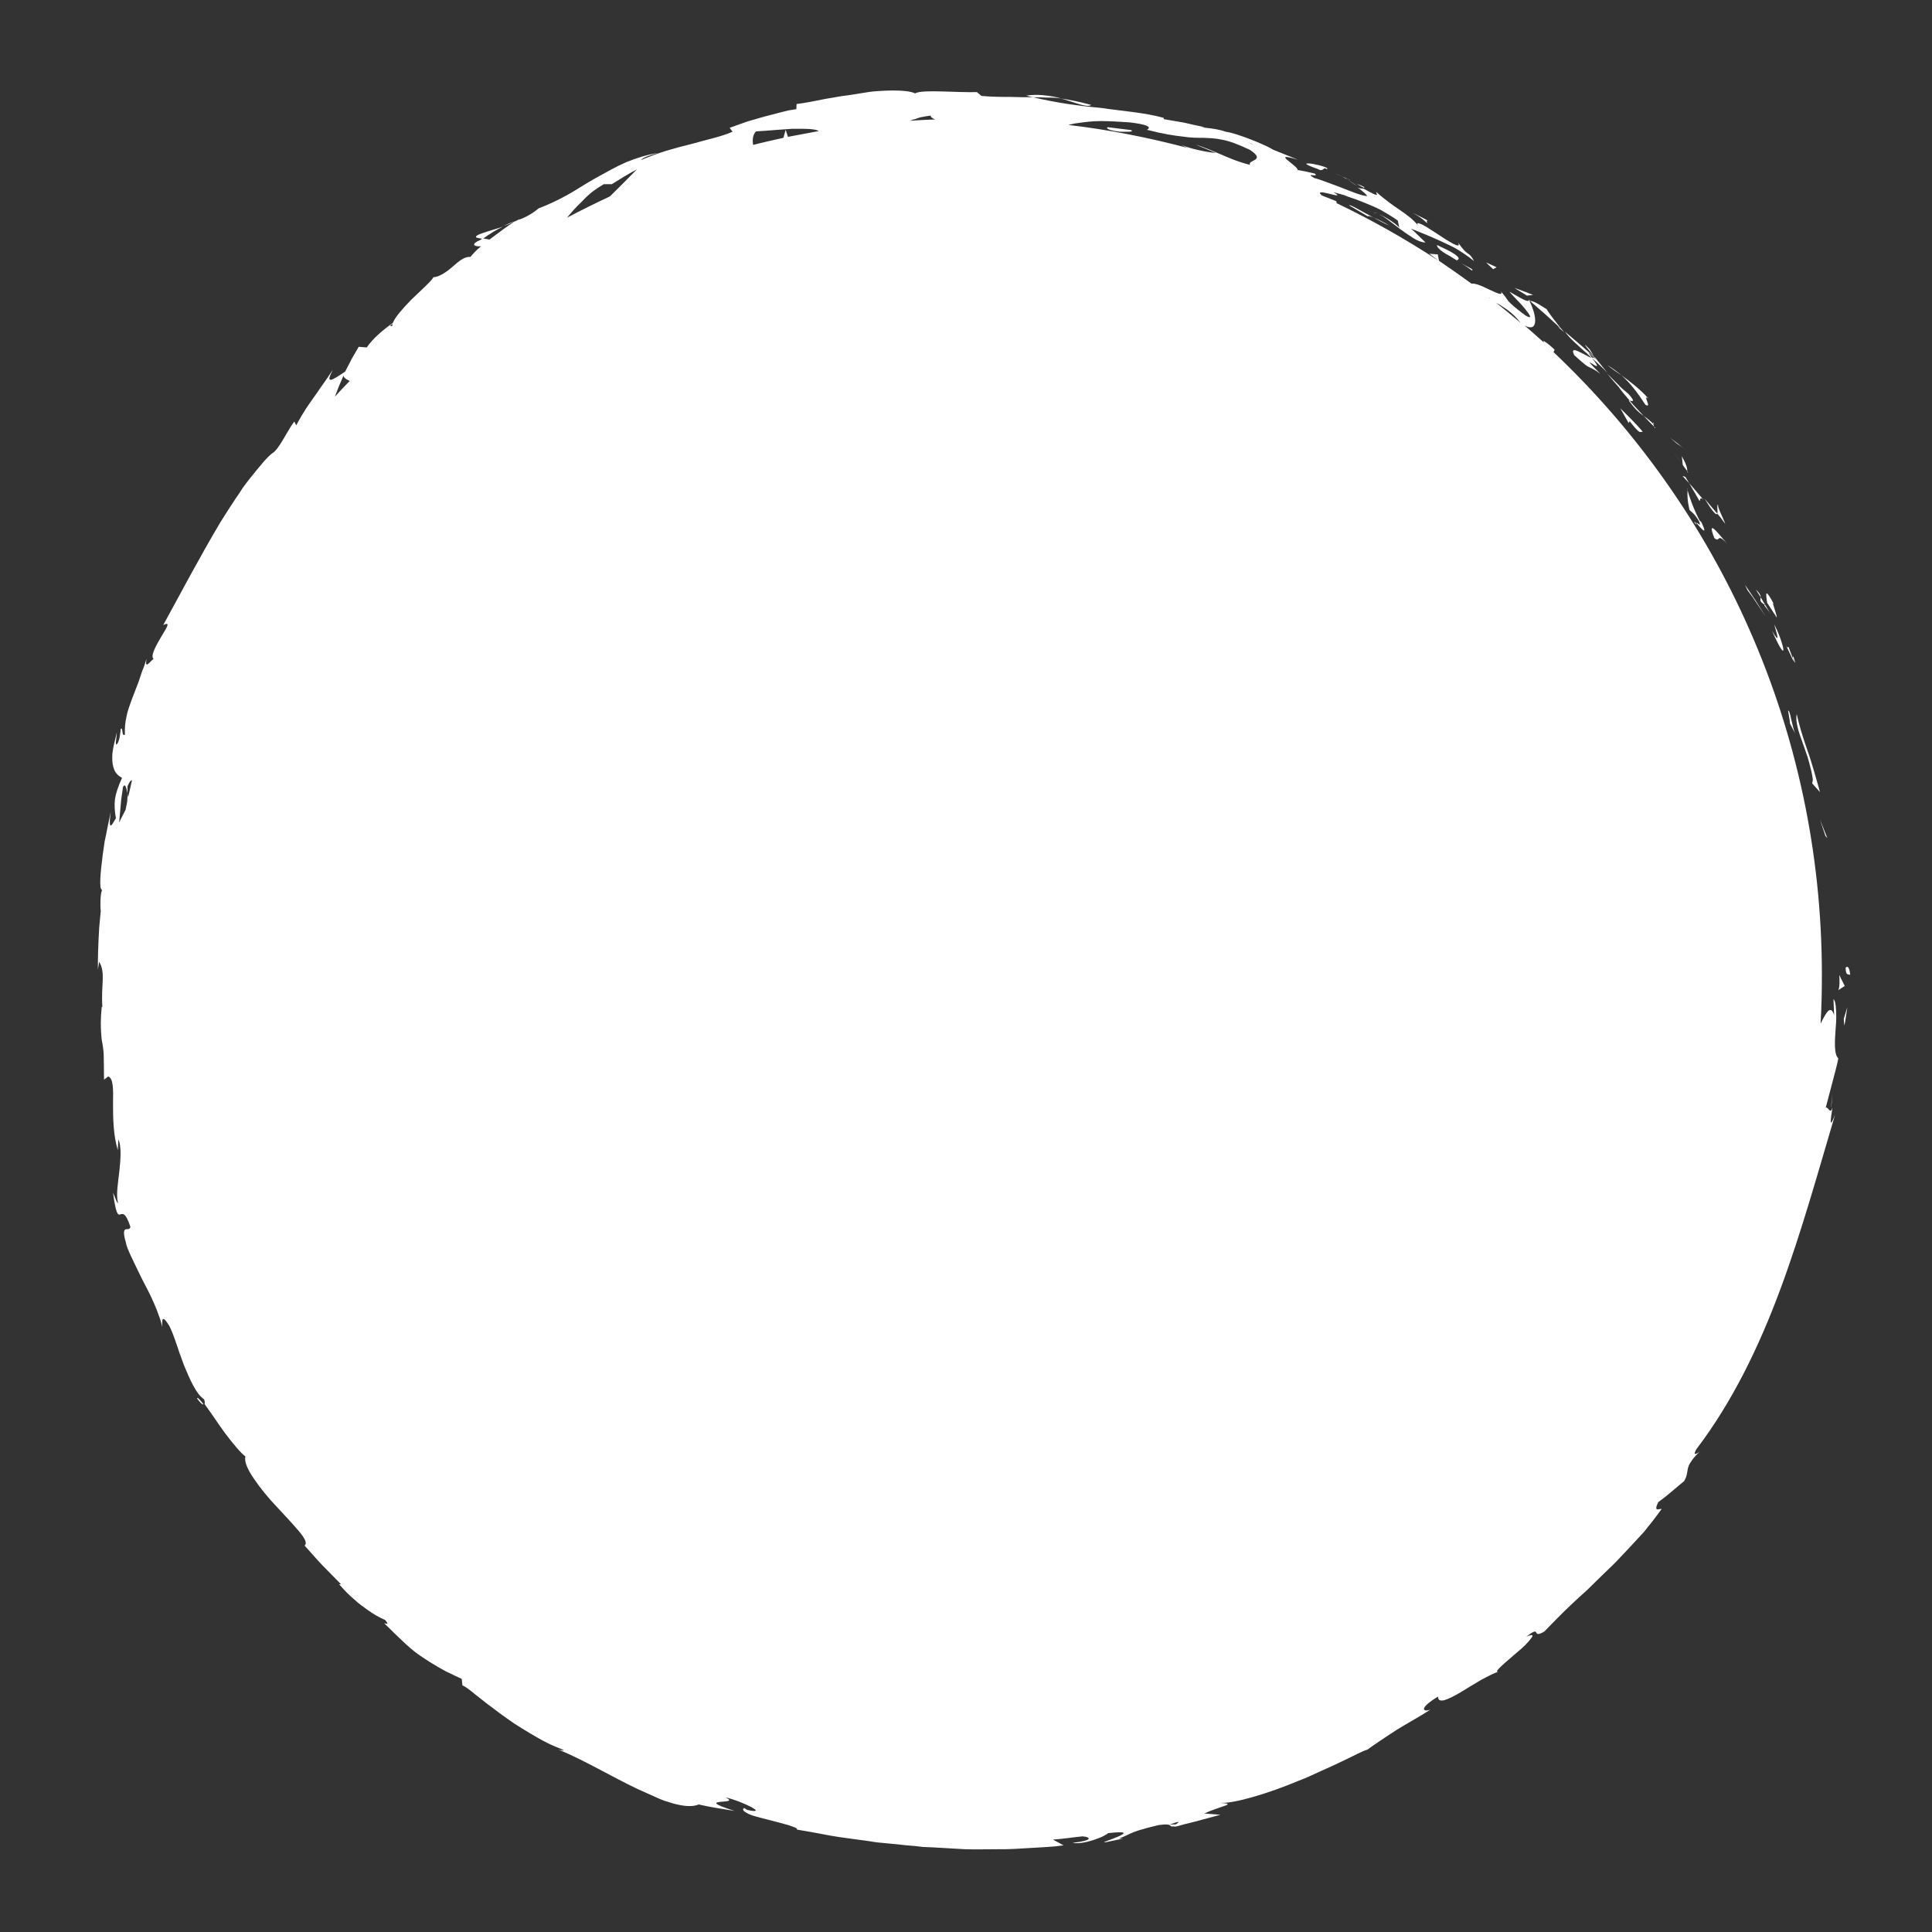 <?xml version="1.0" encoding="utf-8"?>
<!-- Generator: Adobe Illustrator 22.0.1, SVG Export Plug-In . SVG Version: 6.00 Build 0)  -->
<svg version="1.1" id="Capa_1" xmlns="http://www.w3.org/2000/svg" xmlns:xlink="http://www.w3.org/1999/xlink" x="0px" y="0px"
	 viewBox="0 0 600 600" style="enable-background:new 0 0 600 600;" xml:space="preserve">
<rect x="0" y="0" width="600" height="600" fill="#333333" stroke="none"/>
<style type="text/css">
	.st0{fill:#FFFFFF;}
</style>
<g>
	<path class="st0" d="M573.2,300.8c0,2.5,1.2,1.6,1.4,2C574.2,298.6,572.8,300.9,573.2,300.8z"/>
	<polygon class="st0" points="566.9,259.6 567.5,260.3 565.2,254.5 	"/>
	<path class="st0" d="M560.9,233.8l0.5,1.4c0.1,0.5,0.3,1,0.4,1.4c0.5,1.9,1,3.8,1.2,5.5l-0.2,1.2l2.4,2.7c-0.5-2-1.2-4.2-1.8-6.4
		c-0.7-2.2-1.3-4.5-2.1-6.6c-1.5-4.3-2.7-8.3-3.3-11.2c-0.5,2.1,0.5,5.4,1.9,9.1C560.3,231.9,560.6,232.9,560.9,233.8z"/>
	<path class="st0" d="M556.8,204.5c-0.3-0.8-0.7-1.9-1.4-3.7c-0.3,1.5-2.3-4,1.6,4.6C556.9,205,556.9,204.8,556.8,204.5z"/>
	<path class="st0" d="M556.8,204.5C558.4,208.4,556.5,201.8,556.8,204.5L556.8,204.5z"/>
	<path class="st0" d="M551.8,191.8c0-1.2-1.9-5.7-0.9-4.2c-2.7-5-2.6-3.7-2.1-0.4L551.8,191.8z"/>
	<path class="st0" d="M545.3,183.1c0.5,0.8,1,1.6,1.5,2.4C546.8,185,546.6,184.3,545.3,183.1z"/>
	<path class="st0" d="M548.2,187.9c-0.8-0.2,0.3,0.6,1.7,2.8l-3.1-5.2C546.8,186.4,546.2,186.7,548.2,187.9z"/>
	<path class="st0" d="M552,197.8c0,0.7-0.3,0.4-1.7-1.9c2.1,4.7,3.3,6.6,3.5,6.1c0.1-0.2,0-1.1-0.5-2.5c-0.4-1.4-1.1-3.3-2.3-5.6
		C551.4,195.4,551.9,197,552,197.8z"/>
	<path class="st0" d="M555.3,220.7c0.2,1.3,0.5,2.6,0.6,4l1.6,3.1c-0.4-0.8-0.8-2.7-1.2-4.3C556,221.9,555.6,220.5,555.3,220.7z"/>
	<path class="st0" d="M533.6,156.7c-0.6,0,0,2.2-0.3,2.8c0.9,1,1.7,2.1,2.5,3.2C535.1,160.7,533.2,157.3,533.6,156.7z"/>
	<path class="st0" d="M533.3,159.5l-3.9-4.6C532.2,159.5,533.1,160.1,533.3,159.5z"/>
	<polygon class="st0" points="544.2,185.3 545.6,187.4 548.4,191.5 545.2,186.5 544.4,185.3 543.6,184.1 541.9,181.6 542.7,183.3 	
		"/>
	<path class="st0" d="M523.5,139.8l-2.4-2l-2.5-1.9l2.1,1.8C521.6,138.3,522.6,139,523.5,139.8z"/>
	<path class="st0" d="M511,125.7c2.3,1.4-1.2-3.6,1-1.9c-2.9-3.1-5.7-5.3-8.4-7.2C506.2,118.9,508.4,121.7,511,125.7z"/>
	<path class="st0" d="M499.2,113.4c1.3,1.1,2.8,2.1,4.4,3.2C502.2,115.4,500.8,114.4,499.2,113.4z"/>
	<path class="st0" d="M522.6,144.4c0.4,0.6,0.9,1.3,1.4,1.9c0-0.5,0-1.7-1.7-4.6L522.6,144.4z"/>
	<path class="st0" d="M522.6,144.5L522.6,144.5c-1.5-2.2-2.5-3.7-2.9-4.3C520,140.7,520.9,142,522.6,144.5z"/>
	<path class="st0" d="M524.3,146.8c-0.1-0.2-0.2-0.3-0.3-0.5C524,146.6,524,146.7,524.3,146.8z"/>
	<path class="st0" d="M532.4,167.1c2,1.7,0.5-2.1,4.1,1.9C534.1,166.3,529.8,160.4,532.4,167.1z"/>
	<path class="st0" d="M529.1,155.3c-1.5-1.7-2.9-3.5-4.5-5.2c1.1,1.8,2.1,3.6,3.2,5.5C528.1,155.3,527.9,154,529.1,155.3z"/>
	<polygon class="st0" points="522.5,147.8 524.6,150.1 523.4,148.1 	"/>
	<path class="st0" d="M506.1,124.4c0.6,0.1,2.2,0.8-0.4-2.1c-1.1-0.9-2.2-1.8-3.2-2.9c-1.1-1.1-2.2-2.2-3.4-3.4
		c1.1,1.4,2.4,2.8,3.6,4.2C503.7,121.6,504.9,123,506.1,124.4z"/>
	<path class="st0" d="M514.1,132.9c-0.1-0.1-0.3-0.3-0.4-0.4C513.8,132.8,514,133.1,514.1,132.9z"/>
	<path class="st0" d="M474.7,93c0.1,0.2,0.2,0.3,0.3,0.5c0.1,0,0.1-0.1,0.2-0.1L474.7,93z"/>
	<path class="st0" d="M506.3,125c1.6,2.2,2.9,3.3,4.2,4.2c-1.4-1.5-2.9-3-4.4-4.8C505.8,124.3,505.7,124.4,506.3,125z"/>
	<path class="st0" d="M492.2,107.1c0.4,0.6,0.9,1.2,1.4,1.8c0.5,0.6,1,1.3,1.5,2c-0.3-0.6-0.9-1.6-1.4-2.4
		C493,107.8,492.5,107.2,492.2,107.1z"/>
	<path class="st0" d="M513.4,131.5c0.1,0.1,0.2,0.2,0.3,0.3C513.3,130.9,513.3,131.1,513.4,131.5z"/>
	<path class="st0" d="M513.7,132.5c-0.1-0.3-0.2-0.7-0.3-0.9c-1-1-1.9-1.7-2.9-2.4C511.6,130.4,512.7,131.5,513.7,132.5z"/>
	<path class="st0" d="M482.3,99.8l1.2,1.1l1.1,1.1l-0.8-0.5l2,1.7c-1-1.1-1.8-2.1-2.6-3.2c-0.9-1.1-1.8-2.3-2.9-4
		c-3.7-2.4-4.6-2.6-5.1-2.5l4.8,4.2L482.3,99.8z"/>
	<path class="st0" d="M489.1,106.4c0.7,0.6,1.4,1.3,2.3,2.1c0.4,0.4,0.9,0.8,1.4,1.2c0.5,0.5,0.9,0.9,1.5,1.4
		c-0.6-0.1-1.3-0.5-2-0.9c-0.8-0.4-1.5-0.8-2.2-1.1c-1.3-0.6-2.1-0.6-1.2,1.2c0.7,0.6,1.3,1.2,1.8,1.6s0.9,0.8,1.3,1.1
		c0.7,0.6,1.2,0.9,1.7,1.1c0.9,0.5,1.5,0.6,3.3,2c-8.6-8.6,2.9,2-2.6-4.9c1.8,1.6,3.4,3.1,4.8,4.6c-1.4-1.7-2.7-3.4-4-5
		c0.1,0.1,0.1,0.2,0.1,0.3l0,0l0,0c0.3,0.5,0.3,0.7,0,0.2c0,0-0.1-0.1-0.2-0.2c-0.2,0.1-0.5,0-0.7-0.1c-2.3-2.8-0.1-0.6,0.7,0.1
		c0.1,0,0.2,0,0.2,0l0,0c-0.8-0.7-1.5-1.4-2.3-2.1l-2.3-2l-4.7-4C486.8,104.1,487.8,105.2,489.1,106.4z"/>
	<path class="st0" d="M526.7,163c-0.1-0.4,0-0.4,0-0.5C526.2,161.9,525.9,161.7,526.7,163z"/>
	<path class="st0" d="M524.1,152.2c0-0.2,0-0.3,0-0.5C524,151.6,524,151.8,524.1,152.2z"/>
	<path class="st0" d="M528.4,162.2l-0.6-0.6c-1.8-3.4-3.4-7.9-3.7-9.4c-0.1,1.7-0.1,3.2,0.6,6.2c0.6,0.6,1.5,1,2.9,3.4
		c1,2.3-0.5,0.3-0.8,0.6C528,163.7,530.7,167.1,528.4,162.2z"/>
	<path class="st0" d="M505.8,131.4l0.3-0.6c0.9,1.1,1.5,1.9,2,2.4s0.8,0.8,1,0.9c0.5,0.2,0.7-0.1,1.1,0c-2.2-2.6-4.6-4.9-7-7.3
		L505.8,131.4z"/>
	<path class="st0" d="M476.1,91.6c-1.9-0.8-3.9-1.5-5.8-2.2l3.9,2.4L476.1,91.6z"/>
	<path class="st0" d="M464.8,83c-1.1-0.5-2.2-1-3.3-1.5l2.2,2.1L464.8,83z"/>
	<path class="st0" d="M148,73.8l1.9,0.4c2.5-1.8,4.5-3,6.3-3.8C151.9,71.8,146.8,73,148,73.8z"/>
	<path class="st0" d="M338.9,32.6c-3.7-1-6.6-1.6-9.3-2C334.1,31.9,337.5,33.5,338.9,32.6z"/>
	<path class="st0" d="M61.2,434.3c1.1,1.5,1.7,2,2,1.8C62,434.6,61.3,433.8,61.2,434.3z"/>
	<path class="st0" d="M329.6,30.6c-1.6-0.5-3.4-0.8-5.3-1c-1.8-0.2-3.7-0.2-5.6,0.1c0.7,0.2,1.3,0.3,2,0.5c1.4,0,2.8,0,4.2,0.1
		C326.4,30.3,327.9,30.3,329.6,30.6z"/>
	<path class="st0" d="M568.6,344.1c0.2-0.9,0.4-2.4,0.5-5.1C569.1,340.2,568.8,342.2,568.6,344.1z"/>
	<path class="st0" d="M418.1,55.4C420.7,56.6,418.6,55.5,418.1,55.4L418.1,55.4z"/>
	<path class="st0" d="M426.7,66.3c0.4-0.2,0.8-0.2,1.3-0.1C427.4,66.1,426.9,66,426.7,66.3z"/>
	<path class="st0" d="M421.7,57.9c-0.9-0.6-1.9-1.3-3-2C419.1,56.2,420,56.9,421.7,57.9z"/>
	<path class="st0" d="M421.4,57.1c0.8,0.5,1.5,0.9,2.1,1.2C424,58.3,423.8,58,421.4,57.1z"/>
	<path class="st0" d="M418.1,55.4c-0.8-0.3-1.8-0.8-3.6-1.6c1.5,0.6,2.8,1.3,4.1,2C418.2,55.6,418,55.4,418.1,55.4z"/>
	<path class="st0" d="M464.8,519.4c0.1,0,0.3-0.1,0.5-0.1C465.1,519.3,465,519.4,464.8,519.4z"/>
	<path class="st0" d="M570.1,319.1c0.2-2,0.2-4,0.1-5.6c-0.1-1.6-0.3-2.8-0.8-3.2l0.2,5c-1-3.3-2.3-1.1-3.8,1.8
		c-0.1,0.3-0.3,0.6-0.4,0.8c0.3-5,0.4-10.1,0.4-15.2c0-76.2-32.1-144.9-83.4-193.4c0,0,0,0,0.1,0l0.3-0.7c-2.3-2.2-4.3-3.5-3.2-2.1
		c-2-1.8-4-3.6-6.1-5.4c4.3,2.3,3.9-2.9,1.4-7.8c-0.5,0.3-0.7,0.5-6.1-2.7c0.6,0.9,3.2,3.3,4.8,5.3c1.6,2,2.5,3.4,0.2,2.1
		c-1.7-1.2-2.8-2.2-3.6-2.8c-0.8-0.7-1.3-1.2-1.7-1.6c-0.7-0.9-1-1.6-2.4-3.1c0.9,1.6-1.5,0.4-4.1-0.8c-1.9-1-4.1-1.8-5-1.6
		c-3.3-2.4-6.7-4.8-10.1-7.1l-0.4-2l-2.6-0.2l2.9,2.2c-10.2-6.7-20.8-12.7-31.9-18c0.3,0,0.4-0.2-0.1-0.6l-4.3-1.7
		c-3.3-2.9,8.6,1.9,3.6-1c0.8,0.2,1.5,0.4,2.3,0.6c0.8,0.2,1.6,0.5,2.3,0.8c1.6,0.5,3.2,1.1,4.9,1.8c1.7,0.7,3.5,1.4,5.2,2.3
		c1.7,1,3.5,2,5.3,3.3l0.5,2.4c0.1-0.6-4.4-3.8-6.8-4.5c1.8,0.5,4.4,2.8,7.1,4.8c1.4,1,2.8,2,4.1,2.8c1.3,0.8,2.6,1.3,3.7,1.3
		c-1.5-1.4-3-3-4.5-4.3c1.5,0.6,3,1.2,4.7,1.9c1.6,0.7,3.3,1.4,5,2.2c1.7,0.8,3.5,1.6,5.1,2.6s3.2,2.1,4.8,3.4
		c-1.9-3.5-1.6-0.9-5-5.8c1.3,2.4-2.9-0.3-6.8-2.9c-2-1.3-3.8-2.5-4.9-2.9c-1-0.4-1.3-0.2-0.5,0.8c-1.7-2.2-3.6-3.5-5.6-4.9
		c-2.2-1.5-4.7-3.2-7.6-5.8c-0.1,0.6,1.8,2.2-3.9-1c-0.3,0-1.1-0.1-1.5-0.2c-0.2-0.1-0.2-0.1-0.4-0.2c0.1,0.1,0.2,0.1,0.3,0.2
		c-0.3,0-0.3,0,0.1,0.1c1.3,1,2.3,1.8,2.6,2.4c-1.8-0.1-4.9-1.4-8.2-2.7c-3.3-1.2-6.5-2.5-8.2-2.9c-3.4-1.9,1.8,0,0.1-1.4l-2.6-0.6
		l-2.7-0.5c0.1-1.4-8.8-5.9,0.1-3.2l-7.7-3.1c-1.1-0.7-2.3-1.2-3.6-1.8c-1.3-0.6-2.6-1.1-3.9-1.6c-2.7-1-5.2-1.9-7.3-2.2
		c-3.7-1.4-10-1.3-6.4-1.4c-2.1-0.4-4.3-0.9-6.4-1.4l-6.4-1.1v-0.4c-6.2-1.7-12.9-2.1-19.6-3.1c-6.8-0.6-13.8-1.6-21-3.3
		c-2.2,0-4.4,0-6.9-0.1c-2.6,0-5.5,0-9.1-0.3l-1.4-1.2c-2.8,0.1-7-0.1-10.8-0.2s-7.2-0.1-8.4,0.6c-1.5-0.7-4-0.9-7-0.9
		c-1.5,0-3.1,0.1-4.8,0.2c-1.7,0.1-3.5,0.4-5.3,0.7c-1.8,0.3-3.6,0.6-5.4,0.8c-1.8,0.3-3.6,0.6-5.3,0.9c-3.4,0.7-6.5,1.3-9,1.6
		l-0.1,1.6c-0.8,0.1-1.7,0.3-2.5,0.4c-0.8,0.2-1.6,0.4-2.4,0.6c-1.6,0.4-3.3,0.9-5,1.3c-1.7,0.5-3.4,1-5.2,1.5
		c-1.8,0.6-3.6,1.3-5.6,2l0.9,1.2c-3.3,1.5-7.8,2.4-12.7,3.8c-2.5,0.6-5.1,1.3-7.8,2.1c-2.6,0.8-5.3,1.8-7.9,2.9
		c0.5-0.8,3.3-1.7,5.3-2.2c-3.4,0.5-6.8,1.6-10,2.9c-3.2,1.4-6.3,3.2-9.4,4.9c-3.1,1.7-6,3.7-8.9,5.3s-5.9,3-8.8,4.1
		c-2.4,2-4.4,2.9-6.5,3.7c0.2-0.1,0.5-0.3,0.6-0.4c-0.3,0.1-0.7,0.4-1.1,0.6c-0.6,0.2-1.3,0.5-2,0.7c-0.7,0.3-1.3,0.6-2,0.9
		c1.3-0.4,2.4-0.9,3.4-1.3c-2,1.2-4.9,3.4-7.7,5.5l-2.1-0.4c-0.2,0.2-0.4,0.3-0.7,0.5c-3.2,1.4-2,2.1,0.2,2
		c-1.4,1.1-2.5,2.3-3.3,3.3c-1.8-0.2-3.6,1.3-5.4,2.9c-0.9,0.8-1.9,1.6-2.9,2.2s-2,1.1-3.2,1.2c-0.6,1.2-3.9,4.1-7,7.1
		c-2.6,2.7-5,5.4-5.6,7.1c-3.1,2.2-6.1,4.7-8.1,7.6l-2.5-0.2l-2.2,3.8l-2,3.9c-4.3,2.9-6.3,4.1-3.8-0.6c-1.7,2.6-3,4.4-4,5.8
		c-0.9,1.4-1.7,2.4-2.3,3.3c-1.3,1.9-2.6,3.5-5.1,8.2l-0.6-1.2c-2.3,3-4.7,8.7-6.9,9.9c-1.7,1.3-4,4.2-6.9,7.8
		c-0.7,0.9-1.5,1.9-2.2,2.9c-0.7,1.1-1.4,2.2-2.2,3.3c-1.5,2.3-3.1,4.7-4.7,7.3c-6.2,10.4-12.6,22.5-17.8,32c2.5-1.2,1,0.9-0.6,3.6
		c-1.6,2.7-3.5,6.1-2.4,6.9c-1.2,0.9-2.8,3.5-2.2,0c-0.4,1.3-0.8,2.6-1.3,3.7c-0.4,1.2-0.8,2.3-1.1,3.3c-0.8,2.1-1.5,3.9-2.2,5.7
		c-0.6,1.8-1.3,3.4-1.6,5.2c-0.4,1.7-0.6,3.6-0.5,5.6c-1.1,1-0.5-2.6-1.3-1.7c-0.1,0.9-0.3,3.6-1.1,4.6s-0.2-1.8-0.1-3.6
		c-0.7,2.8-1.2,4.9-1.4,6.7c-0.1,1.8,0,3.1,0.3,4.1c0.5,2,1.6,2.7,2.7,3.4c-1.2,2.6-1.9,4.7-2.2,6.6c-0.2,1.9-0.1,3.7,0.3,5.9
		c-1.1,1.8-2.5,4.9-1.6-2c-0.2,1-0.6,2.9-1.1,5.3c-0.2,1.2-0.5,2.5-0.8,3.9c-0.2,1.4-0.4,2.8-0.6,4.2c-0.7,5.5-1.2,10.7-0.2,10.9
		c-0.6,1.2-0.6,5.5-0.4,6.5c-0.2,2.2-0.4,3.9-0.5,5.3s-0.1,2.6-0.2,3.8c-0.1,2.4-0.2,4.7-0.2,9.1l0.4-2.4c2.1,3.4,0.5,7.2,1,14.1
		l-0.2-0.2c-0.4,4-0.3,6.4-0.2,8.1c0.1,1.6,0.2,2.5,0.4,3.3c0.1,0.8,0.3,1.7,0.4,3.3c0,1.6,0.1,4,0.1,8l1.3-1c1.6,0.5,1.6,4,1.5,8.5
		c0,4.5,0.1,10,1.5,14.4c0-1.1,0.1-2.3,0.2-3.4c0.9,2.4,0.7,5.9,0.3,9.6s-1.1,7.5-0.5,10c0.1,1.1-0.9-1.6-1.5-3
		c1.8,13.3,2.3,1.2,5.4,10.6c-0.2,1-1,0.6-1.5,0.8c-0.3,0.1-0.4,0.3-0.5,0.9c0,0.6,0.1,1.6,0.6,3.2c0.2,1.7,2.5,6.1,4.9,11.1
		c1.3,2.5,2.7,5.1,3.8,7.7c0.6,1.3,1.1,2.6,1.5,3.8c0.5,1.2,0.8,2.4,1.1,3.6c-0.1-2.1-0.2-4.2,2.2-0.3c0.8,1.6,1.5,3.5,2.2,5.6
		c0.4,1,0.7,2.2,1.1,3.2c0.4,1.1,0.8,2.2,1.2,3.3c0.9,2.2,1.8,4.3,2.8,6.2c0.5,0.9,1,1.8,1.6,2.6c0.6,0.8,1.2,1.4,1.9,1.9
		c0.3,0.9,0.2,1.3,0.1,1.4c0.8,1.1,1.8,2.5,2.9,4.1s2.3,3.4,3.5,5c2.5,3.3,4.9,6.2,6.3,7.2c-0.4,1.8,0.8,4.2,2.7,7
		c1.9,2.8,4.4,5.9,7.1,8.7c1.3,1.4,2.6,2.8,3.8,4.1c1.2,1.3,2.2,2.5,3.1,3.5c1.7,2.1,2.6,3.6,1.7,4.4c1.8,2,3.6,4.1,5.5,6.1l5.8,5.9
		h-0.6c0.9,1,1.7,1.9,2.5,2.7c0.8,0.8,1.6,1.5,2.3,2.1c1.4,1.3,2.7,2.2,3.8,3c2.2,1.6,3.9,2.5,5.7,3.3c1.6,1.8,0,1-0.3,1
		c5.5,5.4,8.5,8.4,11.8,10.5c1.6,1.1,3.2,2.1,5.1,3.2c1,0.5,2,1.2,3.2,1.7c1.2,0.6,2.5,1.2,4,1.9l0.2,2c0.8,0.3,2.3,1.4,4.2,3
		c1,0.8,2.1,1.6,3.3,2.6c1.2,0.9,2.6,1.9,4,3c1.4,1,2.9,2.1,4.5,3.2c1.6,1,3.3,2.1,5,3.1s3.4,2,5.2,2.9c1.7,0.9,3.6,1.6,5.3,2.3
		c-0.2,0.1-0.6,0.2-1.8-0.2c7.9,3.2,16.7,8.5,24.7,12.3c2,0.9,4,1.8,5.8,2.6c0.9,0.4,1.8,0.8,2.7,1.1s1.7,0.5,2.6,0.8
		c3.3,0.9,6,1.1,7.9,0.3l2.8,0.6c0.9,0.2,1.9,0.3,2.8,0.5l5.5,0.9c-6.9-2.2-6.2-2.6-4.5-2.8s4.4-0.1,1.7-1.4c2.7,0.6,6.1,2,8,3
		c0.9,0.5,1.5,0.9,1.4,1.1c-0.1,0.2-0.9,0.2-2.6-0.2l-1-0.6c-0.8,0.5-0.1,1.1,1.3,1.8c1.4,0.7,3.7,1.2,6,1.8s4.7,1.2,6.4,1.7
		c1.7,0.6,2.9,0.9,2.7,1.4c3.5,0.6,7,1.2,10.5,1.9c3.5,0.6,7,1,10.5,1.5c1.7,0.2,3.5,0.6,5.2,0.7c1.7,0.2,3.5,0.3,5.2,0.5
		s3.5,0.4,5.2,0.5c0.9,0.1,1.7,0.2,2.6,0.3l2.6,0.1c3.5,0.2,6.9,0.4,10.4,0.6c3.4,0.1,6.9,0,10.3,0c1.7,0,3.4,0,5.1-0.1
		s3.4-0.2,5.1-0.3s3.4-0.2,5.1-0.3l2.5-0.2c0.8-0.1,1.7-0.2,2.5-0.3c-1.1-0.6-2.2-1.2-3.3-1.8c3.1-0.2,6.2-0.7,9.2-1
		c2.5,0.2,3.5,1.3-3.1,2c1.8,0.4,4.6-0.2,6.9-1c1.1-0.4,2.2-0.8,2.9-1.2c0.7-0.4,1.2-0.7,1.2-0.8c6.5-0.7,5.3,0.1,3.1,1.1
		c-2.3,1-5.7,2-3.7,1.7l5.3-1.1h-1.3c2.1-0.8,3.2-1.5,4.8-2.1c0.8-0.3,1.7-0.6,2.9-0.9c1.2-0.4,2.7-0.7,4.6-1.2
		c5-0.7,2.8,0.7,4.8,0.4c0,0.2,0.7,0.1,3-0.6c3.8-0.9,7.6-2,11.4-3l-5-0.4c2.4-1.1,5-1.9,6.4-2.4c0.7-0.2,1-0.5,0.8-0.6
		s-0.9-0.2-2.3-0.3c4.2,0.3,14.7-2.8,24.5-6.9c2.5-0.9,4.8-2.1,7.1-3.1c2.3-1,4.4-2,6.3-2.9c3.8-1.8,6.5-3.3,7.8-3.6
		c1.5-1.1,3-2.1,4.5-3.1s3.1-2.1,4.7-3.1c3.2-2,6.8-3.9,10.5-6.3c-2.1,0.9-4.2-0.1,2.3-4c0,1.2,0.7,1.4,2,1.1
		c1.3-0.4,3.1-1.3,5.1-2.5s4.2-2.6,6.3-3.8c1.1-0.6,2.1-1.1,3.1-1.6c0.8-0.4,1.5-0.7,2.2-0.9c-1.7,0.3,2.2-2.9,5.8-6
		c2-1.6,3.7-3.4,4.4-4.4c0.8-1,0.6-1.4-1.5-0.5c5-3.9,1.3,0.9,5.6-1.6c1.3-1.4,2.7-2.7,4.1-4.2c1.4-1.4,2.9-2.9,4.4-4.3
		s3.1-2.9,4.7-4.3c1.5-1.5,3.1-3,4.7-4.6s3.3-3.1,4.8-4.7c1.6-1.7,3.1-3.3,4.7-5c0.8-0.9,1.6-1.7,2.4-2.6l1.2-1.3l1.1-1.4
		c1.5-1.8,2.9-3.7,4.3-5.6c-0.2-0.5-2.8,1.4-1-2.2c2.8-2,5.3-4.3,8-6.5c1-1.6,0.9-2.7,1.2-4c0.2-0.7,0.4-1.3,1-2.1
		c0.5-0.8,1.3-1.8,2.6-3c-0.9,0.6-2.2,1.4-1-0.8c11.2-14.7,19.5-31.9,26.1-49.7c6.6-17.8,11.6-36,17-54.2c-1.9,4.9-1.4,1.5-0.8-2.3
		c-0.7,2.5-1.3-0.3-2.1,0.1c0.7-2.5,1.3-5.1,2-7.6l1-3.8c0.3-1.3,0.7-2.6,0.9-3.9C569.5,327.4,569.8,323.2,570.1,319.1z M466.3,95
		c1.1,0.7,2.3,1.5,3.4,2.5c0.9,0.8,1.8,1.8,2.6,2.8c-2.5-2.1-5-4.2-7.6-6.2C465.2,94.3,465.7,94.6,466.3,95z M462.8,92.6L462.8,92.6
		c-0.1,0-0.2-0.1-0.3-0.2C462.7,92.5,462.8,92.5,462.8,92.6z M389.1,44.8c-0.1,0-0.2,0-0.2,0C384.7,42.8,386.1,43.6,389.1,44.8z
		 M341.9,37.6c2.7,0,5.7,0.2,8.9,0.4c2.5,0.3,4,0.6,4.9,0.9c0.9,0.3,1.1,0.6,1.1,0.8c0,0.4-1.1,0.7-0.2,0.7c4.6,1.2,7.9,1.7,10.6,2
		c2.6,0.4,4.6,0.4,6.5,0.4c1.9,0.1,3.7,0.1,5.9,0.6c2.2,0.4,4.9,1.4,8.5,3.1c5.4,3.5-0.8,3.1,0.1,4.7c-4-1-6.8-2.3-9.4-3.4
		c-2.6-1.1-4.9-2.1-7.5-2.9l6.3,2.6c-2.7-0.2-8-1.3-10.7-2.5c0.5,0.3,1.3,0.7,2.2,1c-12.1-3.2-24.5-5.7-37.3-7.2
		c0.9-0.2,1.9-0.5,3.1-0.6C336.9,37.9,339.3,37.6,341.9,37.6z M286.6,36.3c0.8-0.2,1.7-0.3,2.5-0.4c-0.3,0.4,0.6,0.9,1.3,1.2
		c-2.6,0.1-5.2,0.2-7.8,0.4c0.5-0.2,1-0.4,1.6-0.5C284.9,36.7,285.8,36.4,286.6,36.3z M234.8,40.8c0.5,0,4.3-0.3,8.3-0.6
		c1-0.1,2-0.1,3-0.2c1,0,2,0,2.9,0c1.8,0,3.3,0.1,4.2,0.3c0.5,0.1,0.9,0.3,1.1,0.4c-3.2,0.6-6.4,1.2-9.6,1.8l-0.7-2.2l-0.7,2.5
		c-3.1,0.7-6.3,1.4-9.4,2.2C233.6,43.4,233.8,41.8,234.8,40.8z M183.9,59.6c1.2-0.9,2.4-1.7,3.6-2.4h2.5c2.6-1.6,5.1-3.2,7.8-4.6
		c-1.8,1.8-4.9,5-8.4,8.4c-4.5,2.1-8.9,4.3-13.3,6.6c1.3-1.6,2.9-3.4,4.6-5C181.7,61.5,182.8,60.5,183.9,59.6z M121.9,100.5
		c-0.1,0.3-0.1,0.6-0.1,0.8C121.4,101.1,120.6,101.6,121.9,100.5z M108.6,118.3c-1.5,1.6-3.1,3.2-4.6,4.9c0.8-2.2,1.7-4.4,2.7-6.6
		C106.7,117.4,107.6,117.8,108.6,118.3z M37.5,249.9c0.1-1.9,0.5-3.7,0.7-5.5c0.6-1.2,1,0,1.4,1.9c0-0.8,0-1.5,0-2.1
		c0.6-1.4,1-1.9,1.4-1.9c-0.4,1.8-0.8,3.5-1.2,5.3c-0.1-0.5-0.2-0.9-0.2-1.3c0,0.8,0,1.7-0.1,2.7c-0.2,0.8-0.3,1.7-0.5,2.5
		c-0.8,1.6-1.6,3-2,4L37.5,249.9z M365.1,566.6h-1.9C367.2,565.3,366.1,565.9,365.1,566.6z"/>
	<path class="st0" d="M443.2,69.3c0.1-0.3-0.5-1.1,0.4-0.7c-1.6-0.9-3.3-1.7-4.9-2.5C441.3,67.5,442.1,68.3,443.2,69.3z"/>
	<path class="st0" d="M443.6,68.6c0.2,0.1,0.4,0.2,0.6,0.3C443.9,68.8,443.8,68.7,443.6,68.6z"/>
	<path class="st0" d="M451.7,78.9c-1.3-0.9-3.3-1.8-5.4-2.8c-0.1,0.6,0.7,1.4,1.9,2.2c0.6,0.4,1.4,0.9,2.2,1.3
		c0.8,0.5,1.7,1.1,2.6,1.6c-0.2-0.1-0.4-0.3-0.6-0.4C453.5,80.5,453,79.8,451.7,78.9z"/>
	<path class="st0" d="M457.1,84c0.8-0.3-1.2-1-3.2-2.2C455,82.5,456.1,83.2,457.1,84z"/>
	<path class="st0" d="M409.3,52.5c1.7,1.1,1.8-0.9,2.6,0c1.4-0.2-1.9-1.2-4.2-1.6c-1.1-0.2-2.1-0.2-2,0
		C405.7,51.1,406.7,51.6,409.3,52.5z"/>
	<path class="st0" d="M419,63.8l5.8,3.4c0-0.3,0.9,0,1.8,0.4C423,65.7,419.1,63.3,419,63.8z"/>
	<path class="st0" d="M431.4,70c-1-0.6-3.2-1.8-4.8-2.4C428.5,68.6,430.3,69.6,431.4,70z"/>
	<path class="st0" d="M347.8,40.9c1.8,0,4.5,0.2,3.5-0.5l-7.3-0.9C343.2,40,345.1,40.6,347.8,40.9z"/>
	<path class="st0" d="M572.8,318.5c0.4-1.9,0.6-3.8,0.9-5.7l-1.1,3.6C572.6,317.1,572.7,317.8,572.8,318.5z"/>
	<path class="st0" d="M572.9,306.2l-1.7-3.4c0.1,1.3,0.2,3.8-0.3,4.7L572.9,306.2z"/>
</g>
</svg>
